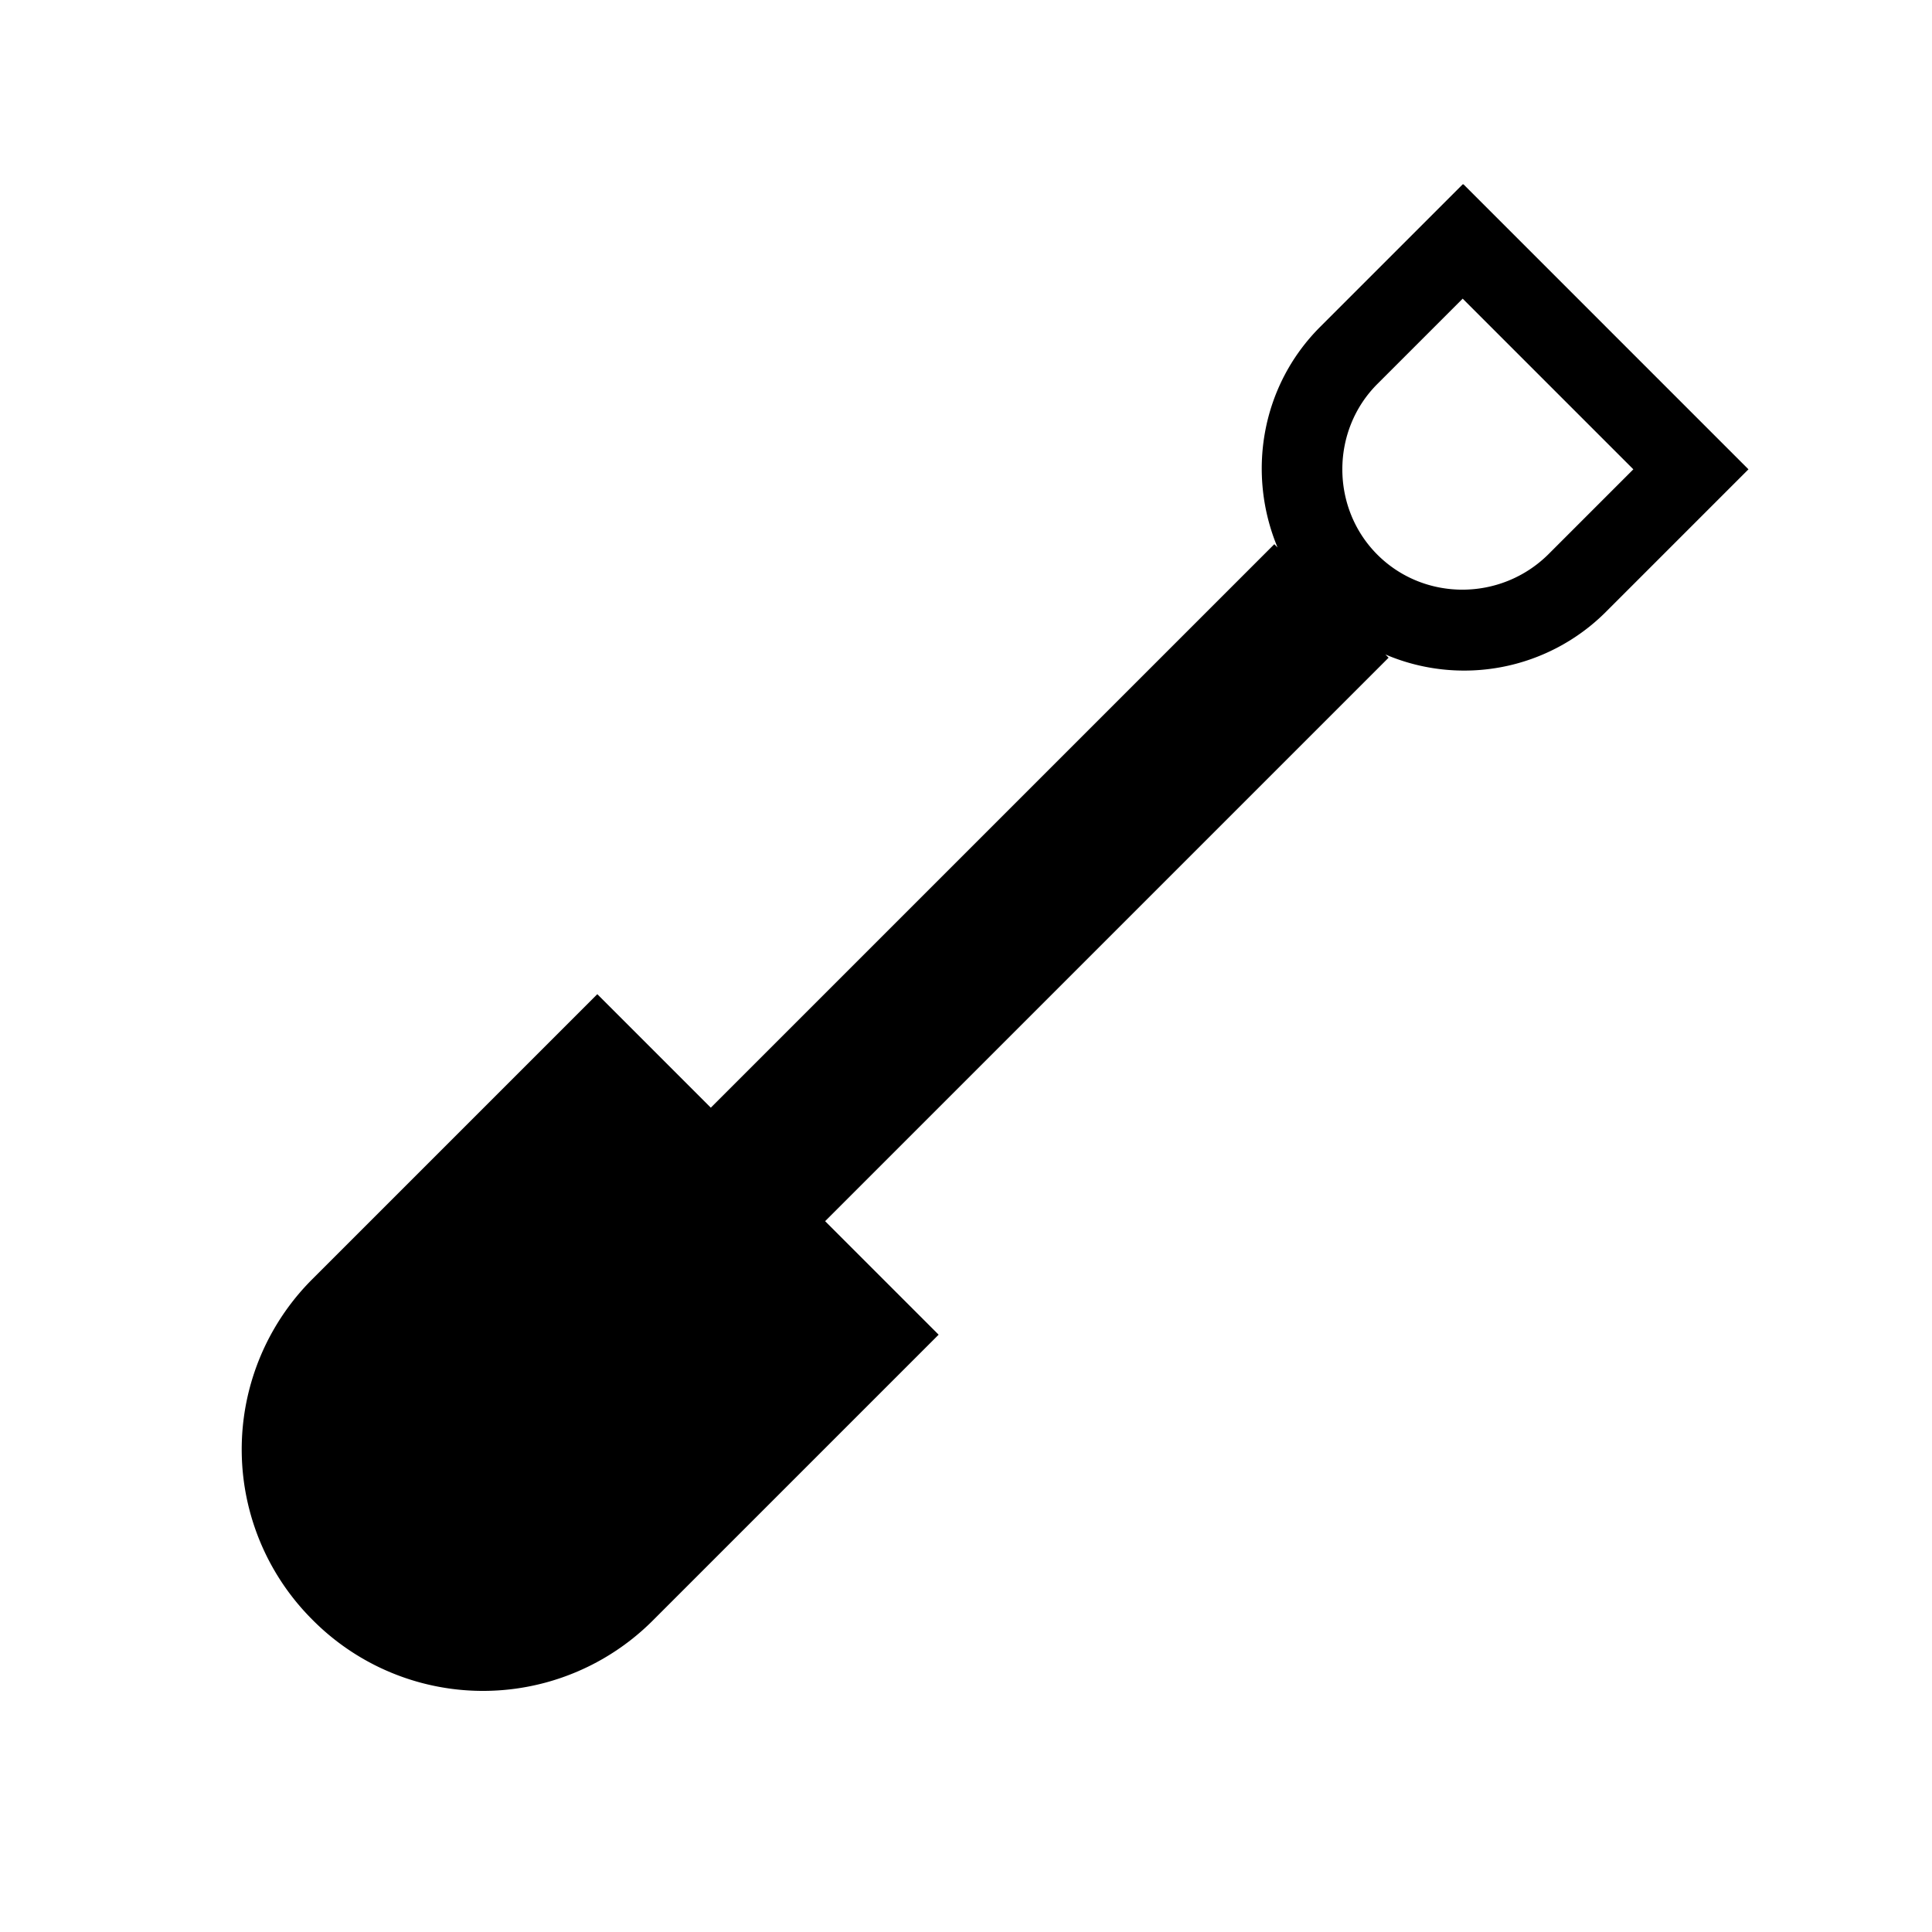 <svg xmlns="http://www.w3.org/2000/svg" width="24" height="24" fill="currentColor" viewBox="0 0 24 24">
  <path d="M18.17 2.29 16.4 4.06c-.74.74-.91 1.83-.53 2.74l-.04-.04-7 7-1.41-1.41-3.54 3.54a2.988 2.988 0 0 0 0 4.23 2.982 2.982 0 0 0 4.24 0l3.54-3.54-1.41-1.41 7-7-.04-.04a2.49 2.49 0 0 0 2.74-.53l1.77-1.77-3.54-3.54Zm1.06 4.6c-.59.58-1.54.58-2.12 0-.58-.58-.58-1.54 0-2.12l1.06-1.06 2.12 2.12-1.06 1.06Z"/>
</svg>
